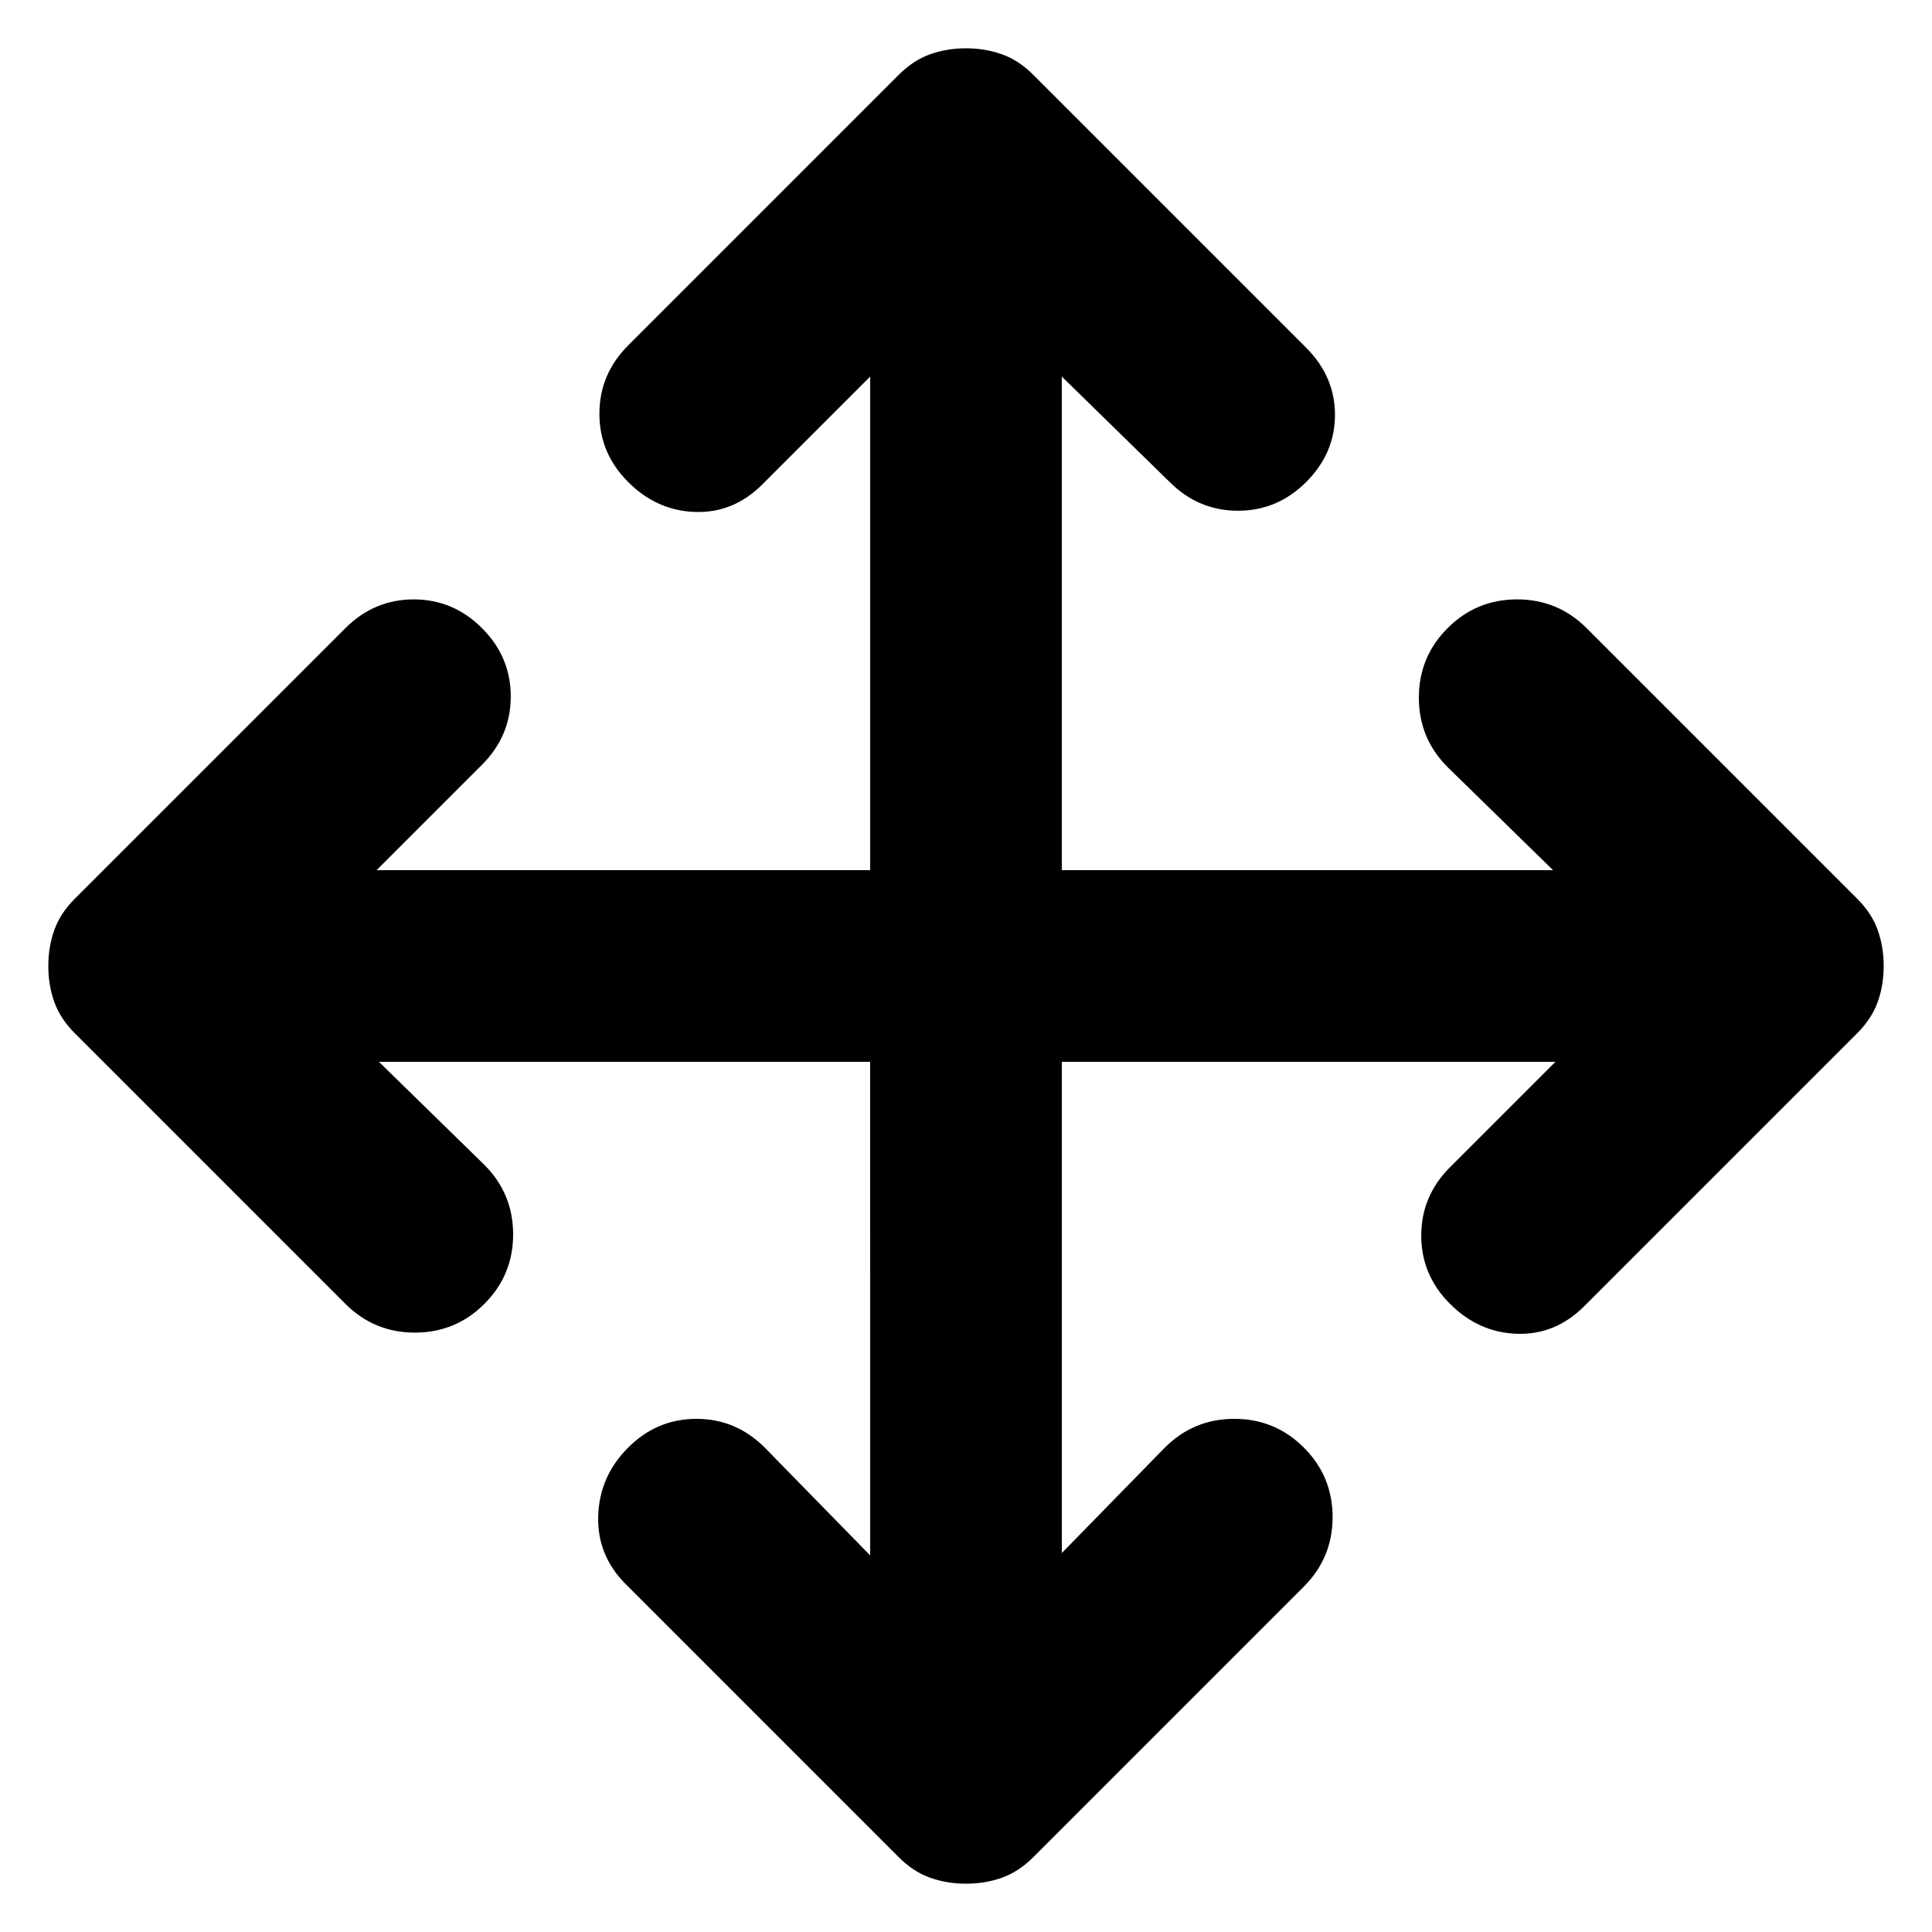 <svg
  xmlns="http://www.w3.org/2000/svg"
  viewBox="0 0 100 100"
  height="1"
  width="1"
>
  <path
    d="M 45.039,54.961 H 19.615 l 5.457,5.333 q 1.488,1.488 1.488,3.597 0,2.108 -1.488,3.597 -1.488,1.488 -3.597,1.488 -2.108,0 -3.597,-1.488 L 3.864,53.473 Q 3.12,52.728 2.81,51.86 2.5,50.992 2.5,50 2.5,49.008 2.81,48.14 3.12,47.272 3.864,46.527 L 17.879,32.513 q 1.488,-1.488 3.535,-1.488 2.046,0 3.535,1.488 1.488,1.488 1.488,3.535 0,2.046 -1.488,3.535 l -5.457,5.457 h 25.548 v -25.548 l -5.581,5.581 q -1.488,1.488 -3.473,1.426 -1.984,-0.062 -3.473,-1.55 -1.488,-1.488 -1.488,-3.535 0,-2.046 1.488,-3.535 L 46.527,3.864 Q 47.272,3.12 48.14,2.81 49.008,2.5 50,2.5 q 0.992,0 1.86,0.31 0.868,0.31 1.612,1.054 l 14.138,14.138 q 1.488,1.488 1.488,3.473 0,1.984 -1.488,3.473 -1.488,1.488 -3.535,1.488 -2.046,0 -3.535,-1.488 l -5.581,-5.457 v 25.548 H 80.385 L 74.928,39.706 q -1.488,-1.488 -1.488,-3.597 0,-2.108 1.488,-3.597 1.488,-1.488 3.597,-1.488 2.108,0 3.597,1.488 l 14.014,14.014 q 0.744,0.744 1.054,1.612 Q 97.5,49.008 97.5,50 q 0,0.992 -0.31,1.86 -0.31,0.868 -1.054,1.612 L 81.997,67.611 q -1.488,1.488 -3.473,1.426 -1.984,-0.062 -3.473,-1.55 -1.488,-1.488 -1.488,-3.535 0,-2.046 1.488,-3.535 l 5.457,-5.457 h -25.548 v 25.424 l 5.333,-5.457 q 1.488,-1.488 3.597,-1.488 2.108,0 3.597,1.488 1.488,1.488 1.488,3.597 0,2.108 -1.488,3.597 L 53.473,96.136 Q 52.728,96.88 51.86,97.19 50.992,97.5 50,97.5 49.008,97.5 48.14,97.19 47.272,96.88 46.527,96.136 L 32.389,81.997 q -1.488,-1.488 -1.426,-3.535 0.062,-2.046 1.55,-3.535 1.488,-1.488 3.535,-1.488 2.046,0 3.535,1.488 l 5.457,5.581 z"
    style="stroke-width:0.124" 
	/>
</svg>
